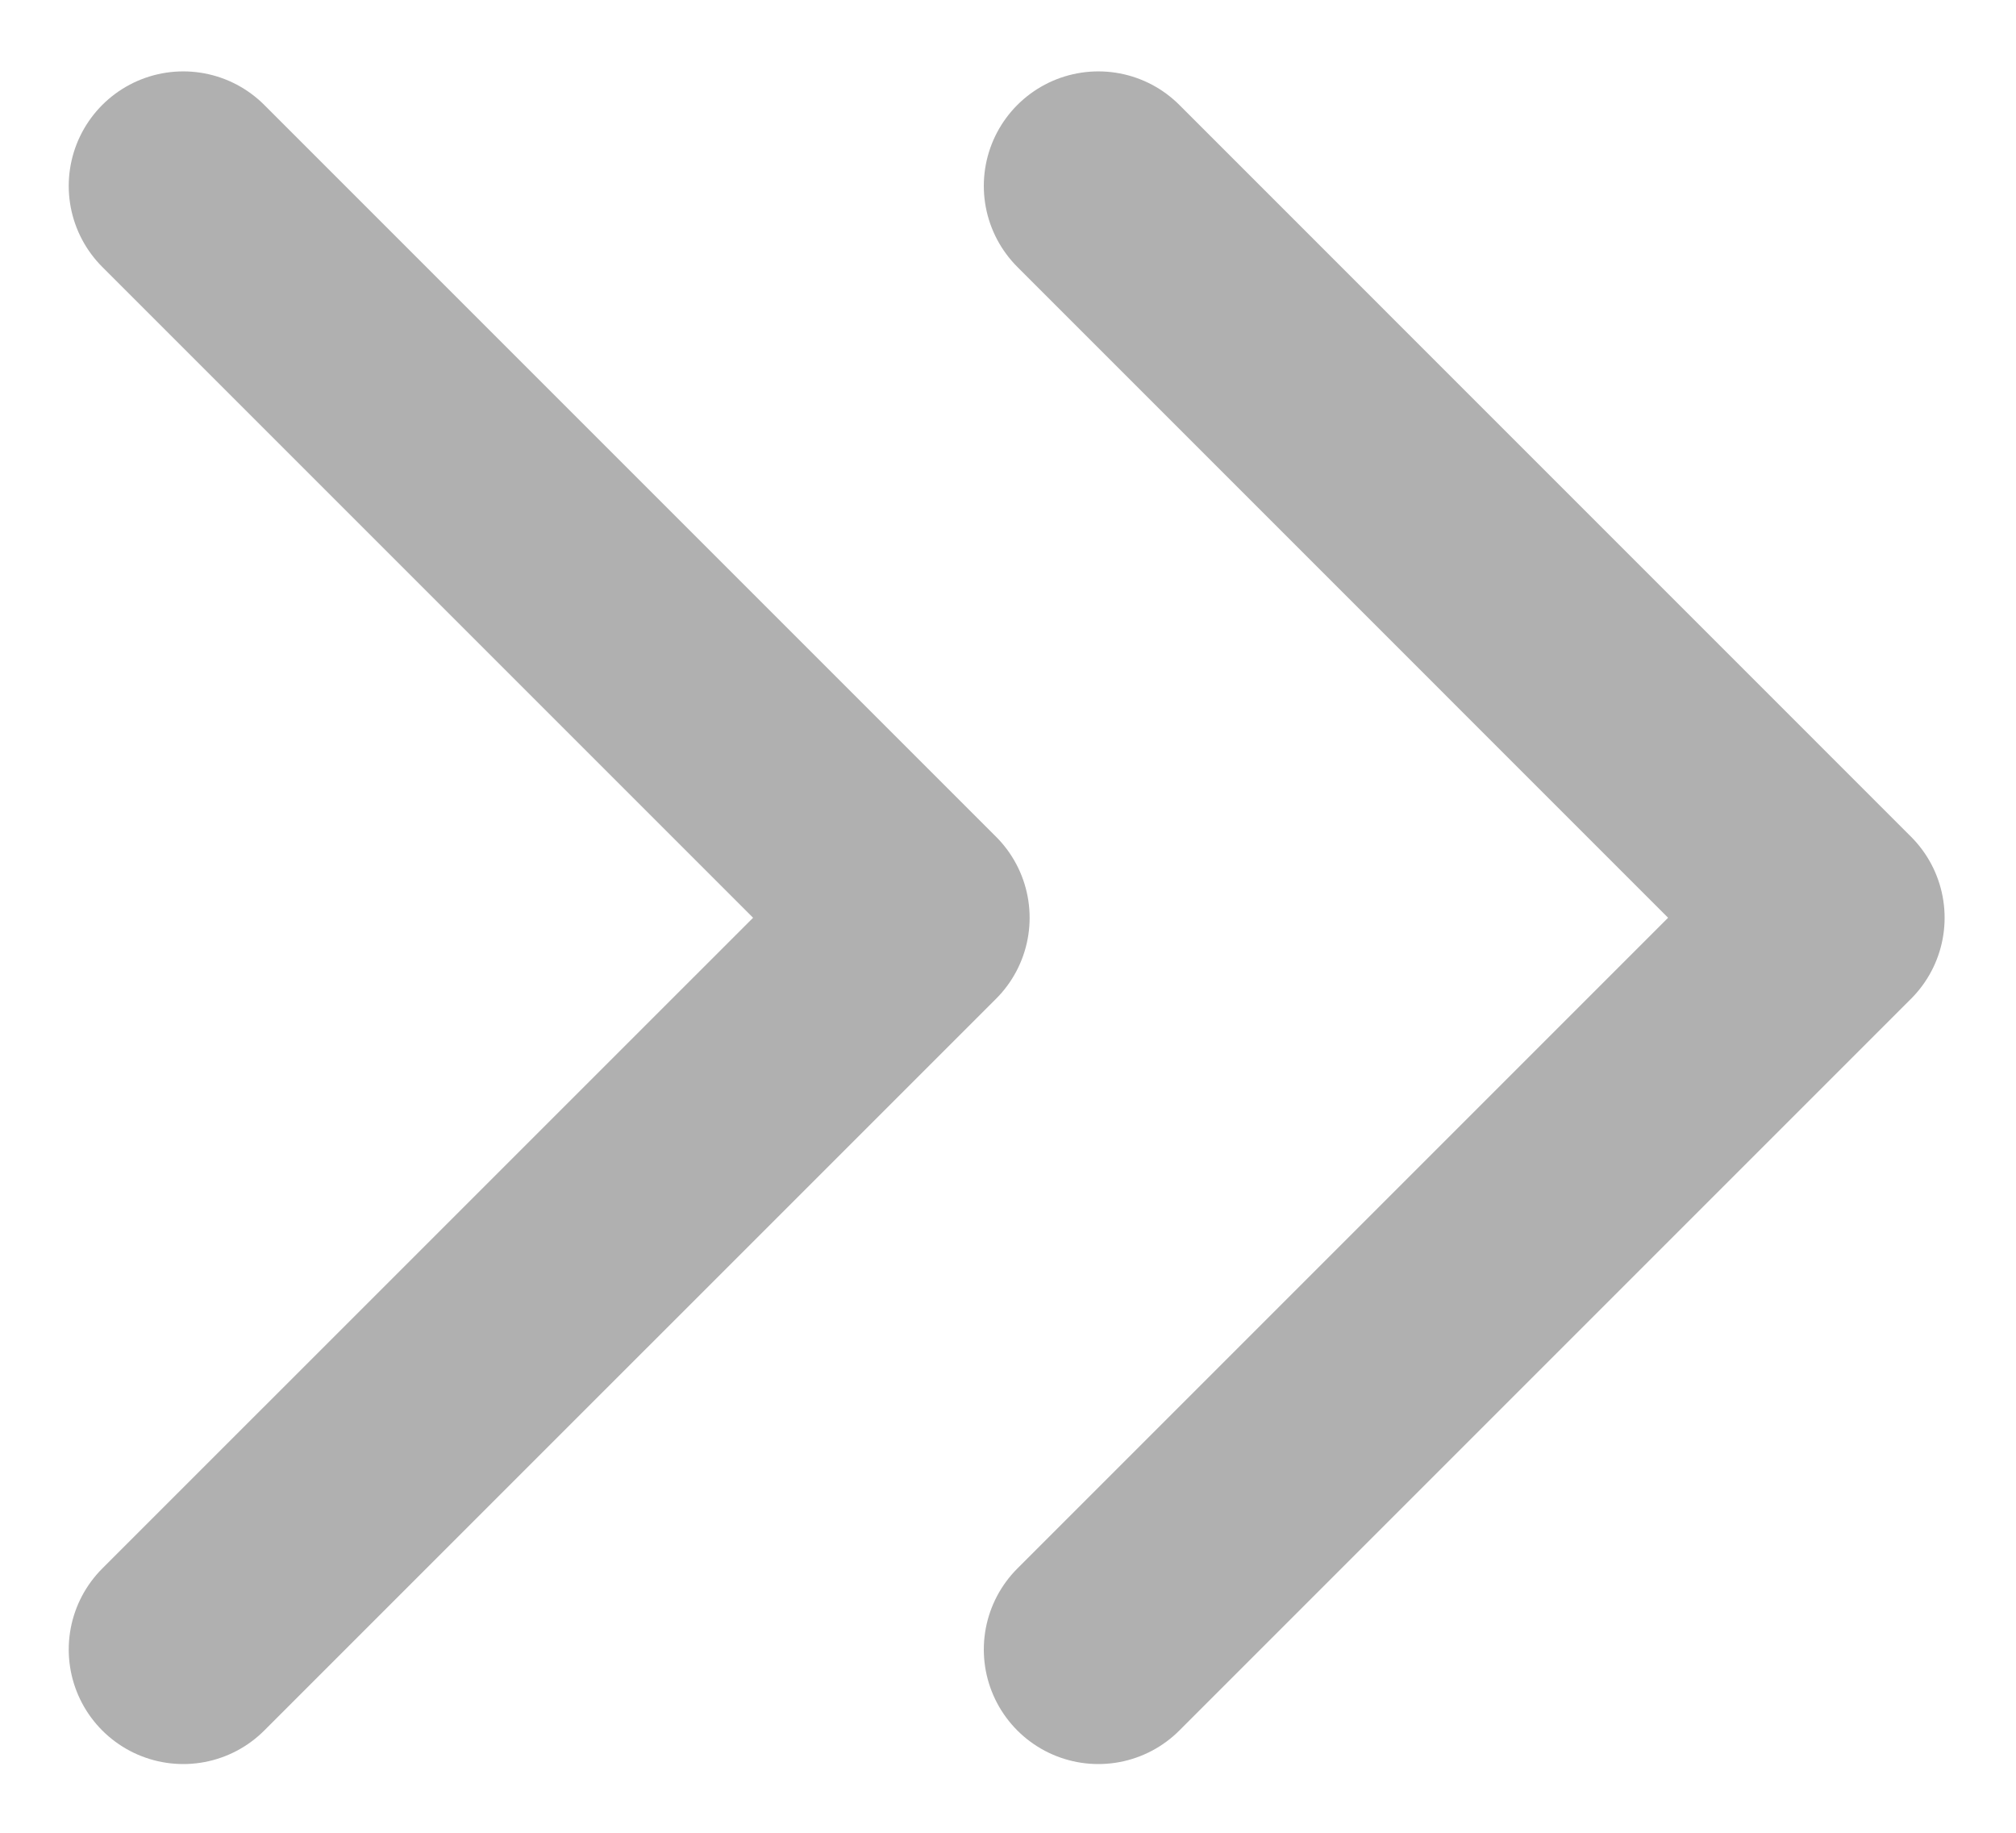 <svg width="22" height="20" viewBox="0 0 22 20" fill="none" xmlns="http://www.w3.org/2000/svg">
<path d="M2 2.029L9.986 10.015L2 18" stroke="#B0B0B0" stroke-width="2.5" stroke-linecap="round" stroke-linejoin="round"/>
<path d="M11.986 2.029L19.971 10.015L11.986 18" stroke="#B0B0B0" stroke-width="2.5" stroke-linecap="round" stroke-linejoin="round"/>
</svg>
